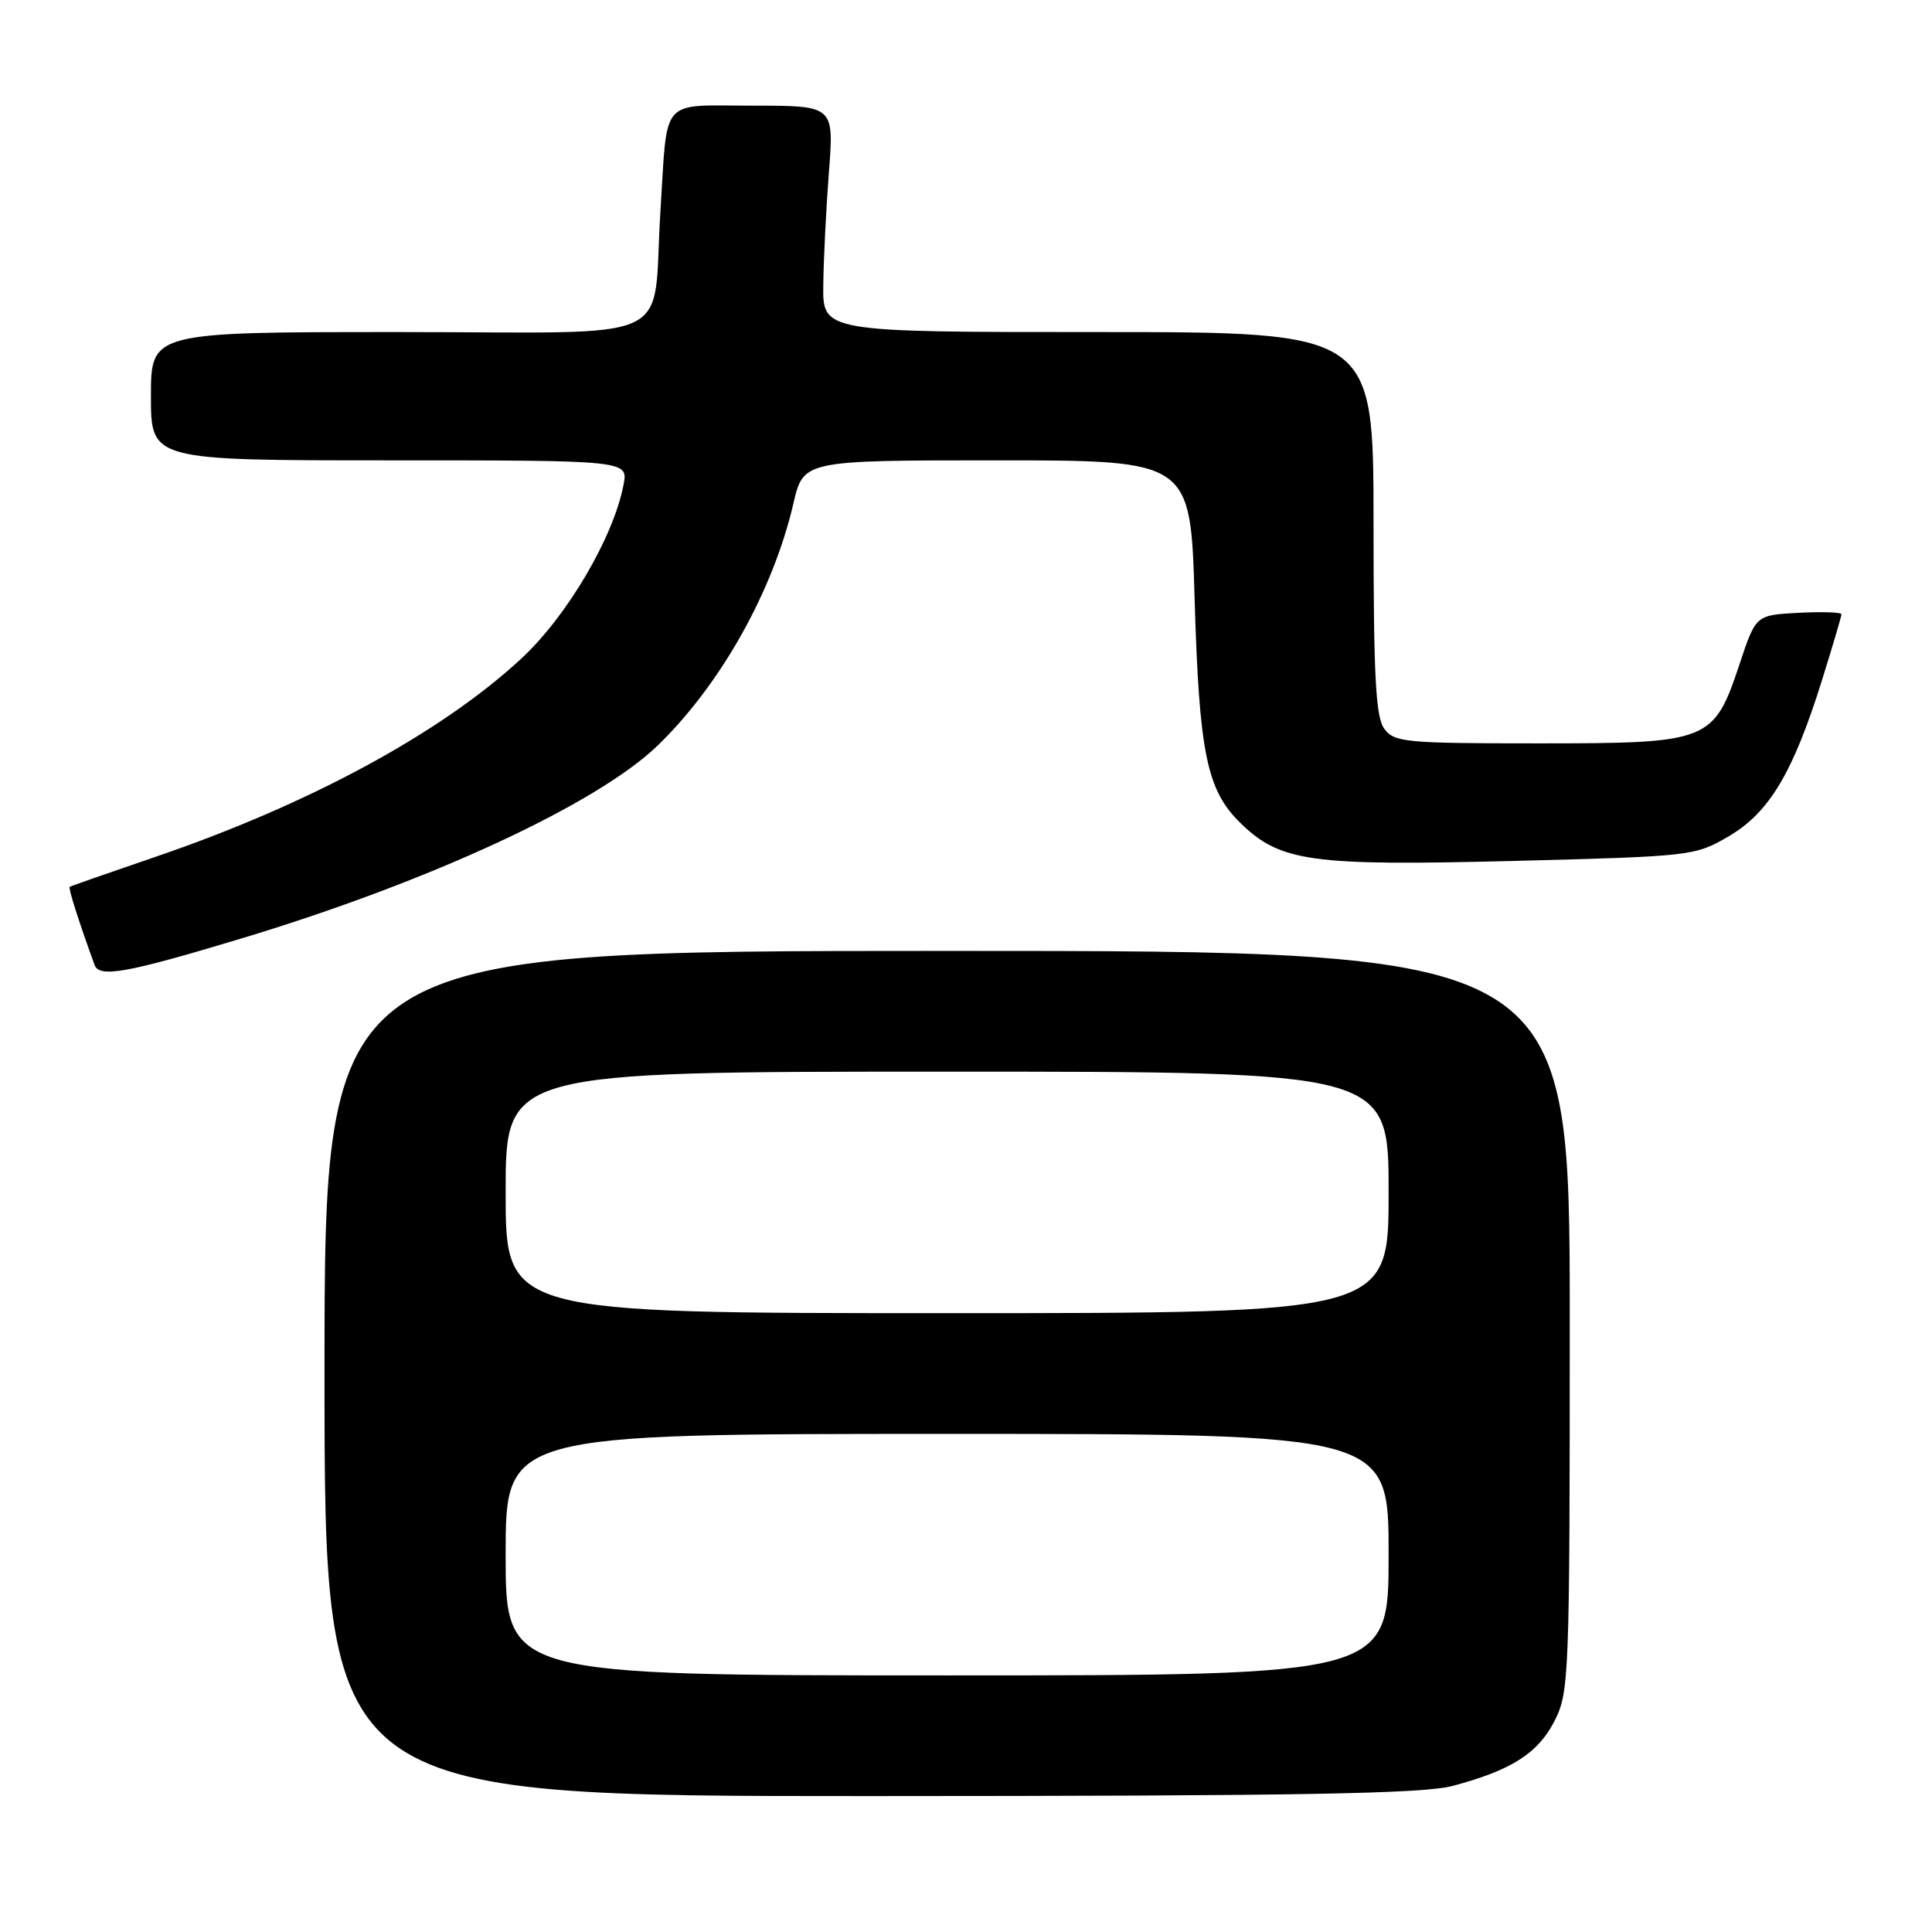 <?xml version="1.0" encoding="UTF-8" standalone="no"?>
<!DOCTYPE svg PUBLIC "-//W3C//DTD SVG 1.1//EN" "http://www.w3.org/Graphics/SVG/1.1/DTD/svg11.dtd" >
<svg xmlns="http://www.w3.org/2000/svg" xmlns:xlink="http://www.w3.org/1999/xlink" version="1.1" viewBox="0 0 256 256">
 <g >
 <path fill="currentColor"
d=" M 192.50 236.64 C 200.27 234.57 203.80 232.32 205.99 228.02 C 207.92 224.23 208.00 222.19 208.00 175.04 C 208.00 126.00 208.00 126.00 125.50 126.00 C 43.00 126.00 43.00 126.00 43.00 182.00 C 43.00 238.00 43.00 238.00 115.25 237.99 C 172.23 237.98 188.56 237.69 192.50 236.64 Z  M 31.99 124.35 C 56.96 116.82 79.21 106.50 87.19 98.74 C 95.52 90.66 102.44 78.29 105.12 66.75 C 106.45 61.00 106.45 61.00 132.11 61.00 C 157.76 61.00 157.76 61.00 158.29 79.25 C 158.89 99.77 159.89 104.67 164.34 109.03 C 169.63 114.20 173.66 114.76 200.52 114.08 C 224.19 113.47 224.59 113.43 229.07 110.81 C 234.43 107.67 237.58 102.40 241.40 90.20 C 242.83 85.63 244.00 81.67 244.00 81.40 C 244.00 81.12 241.45 81.04 238.33 81.20 C 232.66 81.50 232.66 81.50 230.52 87.94 C 227.06 98.30 226.56 98.50 203.85 98.50 C 186.19 98.50 184.74 98.36 183.42 96.56 C 182.28 95.00 182.00 89.59 182.00 69.31 C 182.00 44.00 182.00 44.00 145.50 44.00 C 109.00 44.00 109.00 44.00 109.09 37.75 C 109.13 34.31 109.47 27.56 109.84 22.75 C 110.51 14.00 110.51 14.00 99.77 14.00 C 87.30 14.00 88.48 12.66 87.51 28.00 C 86.37 45.95 90.59 44.00 52.89 44.00 C 20.00 44.00 20.00 44.00 20.00 52.50 C 20.00 61.00 20.00 61.00 51.62 61.00 C 83.25 61.00 83.25 61.00 82.62 64.25 C 81.28 71.22 75.13 81.67 69.04 87.30 C 58.41 97.14 40.92 106.61 20.50 113.57 C 14.45 115.64 9.38 117.41 9.24 117.51 C 9.02 117.66 10.41 122.02 12.53 127.86 C 13.16 129.59 16.75 128.95 31.99 124.35 Z  M 67.00 206.00 C 67.00 190.00 67.00 190.00 125.50 190.00 C 184.00 190.00 184.00 190.00 184.00 206.00 C 184.00 222.00 184.00 222.00 125.50 222.00 C 67.00 222.00 67.00 222.00 67.00 206.00 Z  M 67.00 158.00 C 67.00 142.00 67.00 142.00 125.50 142.00 C 184.00 142.00 184.00 142.00 184.00 158.00 C 184.00 174.00 184.00 174.00 125.50 174.00 C 67.00 174.00 67.00 174.00 67.00 158.00 Z "/>
</g>
</svg>